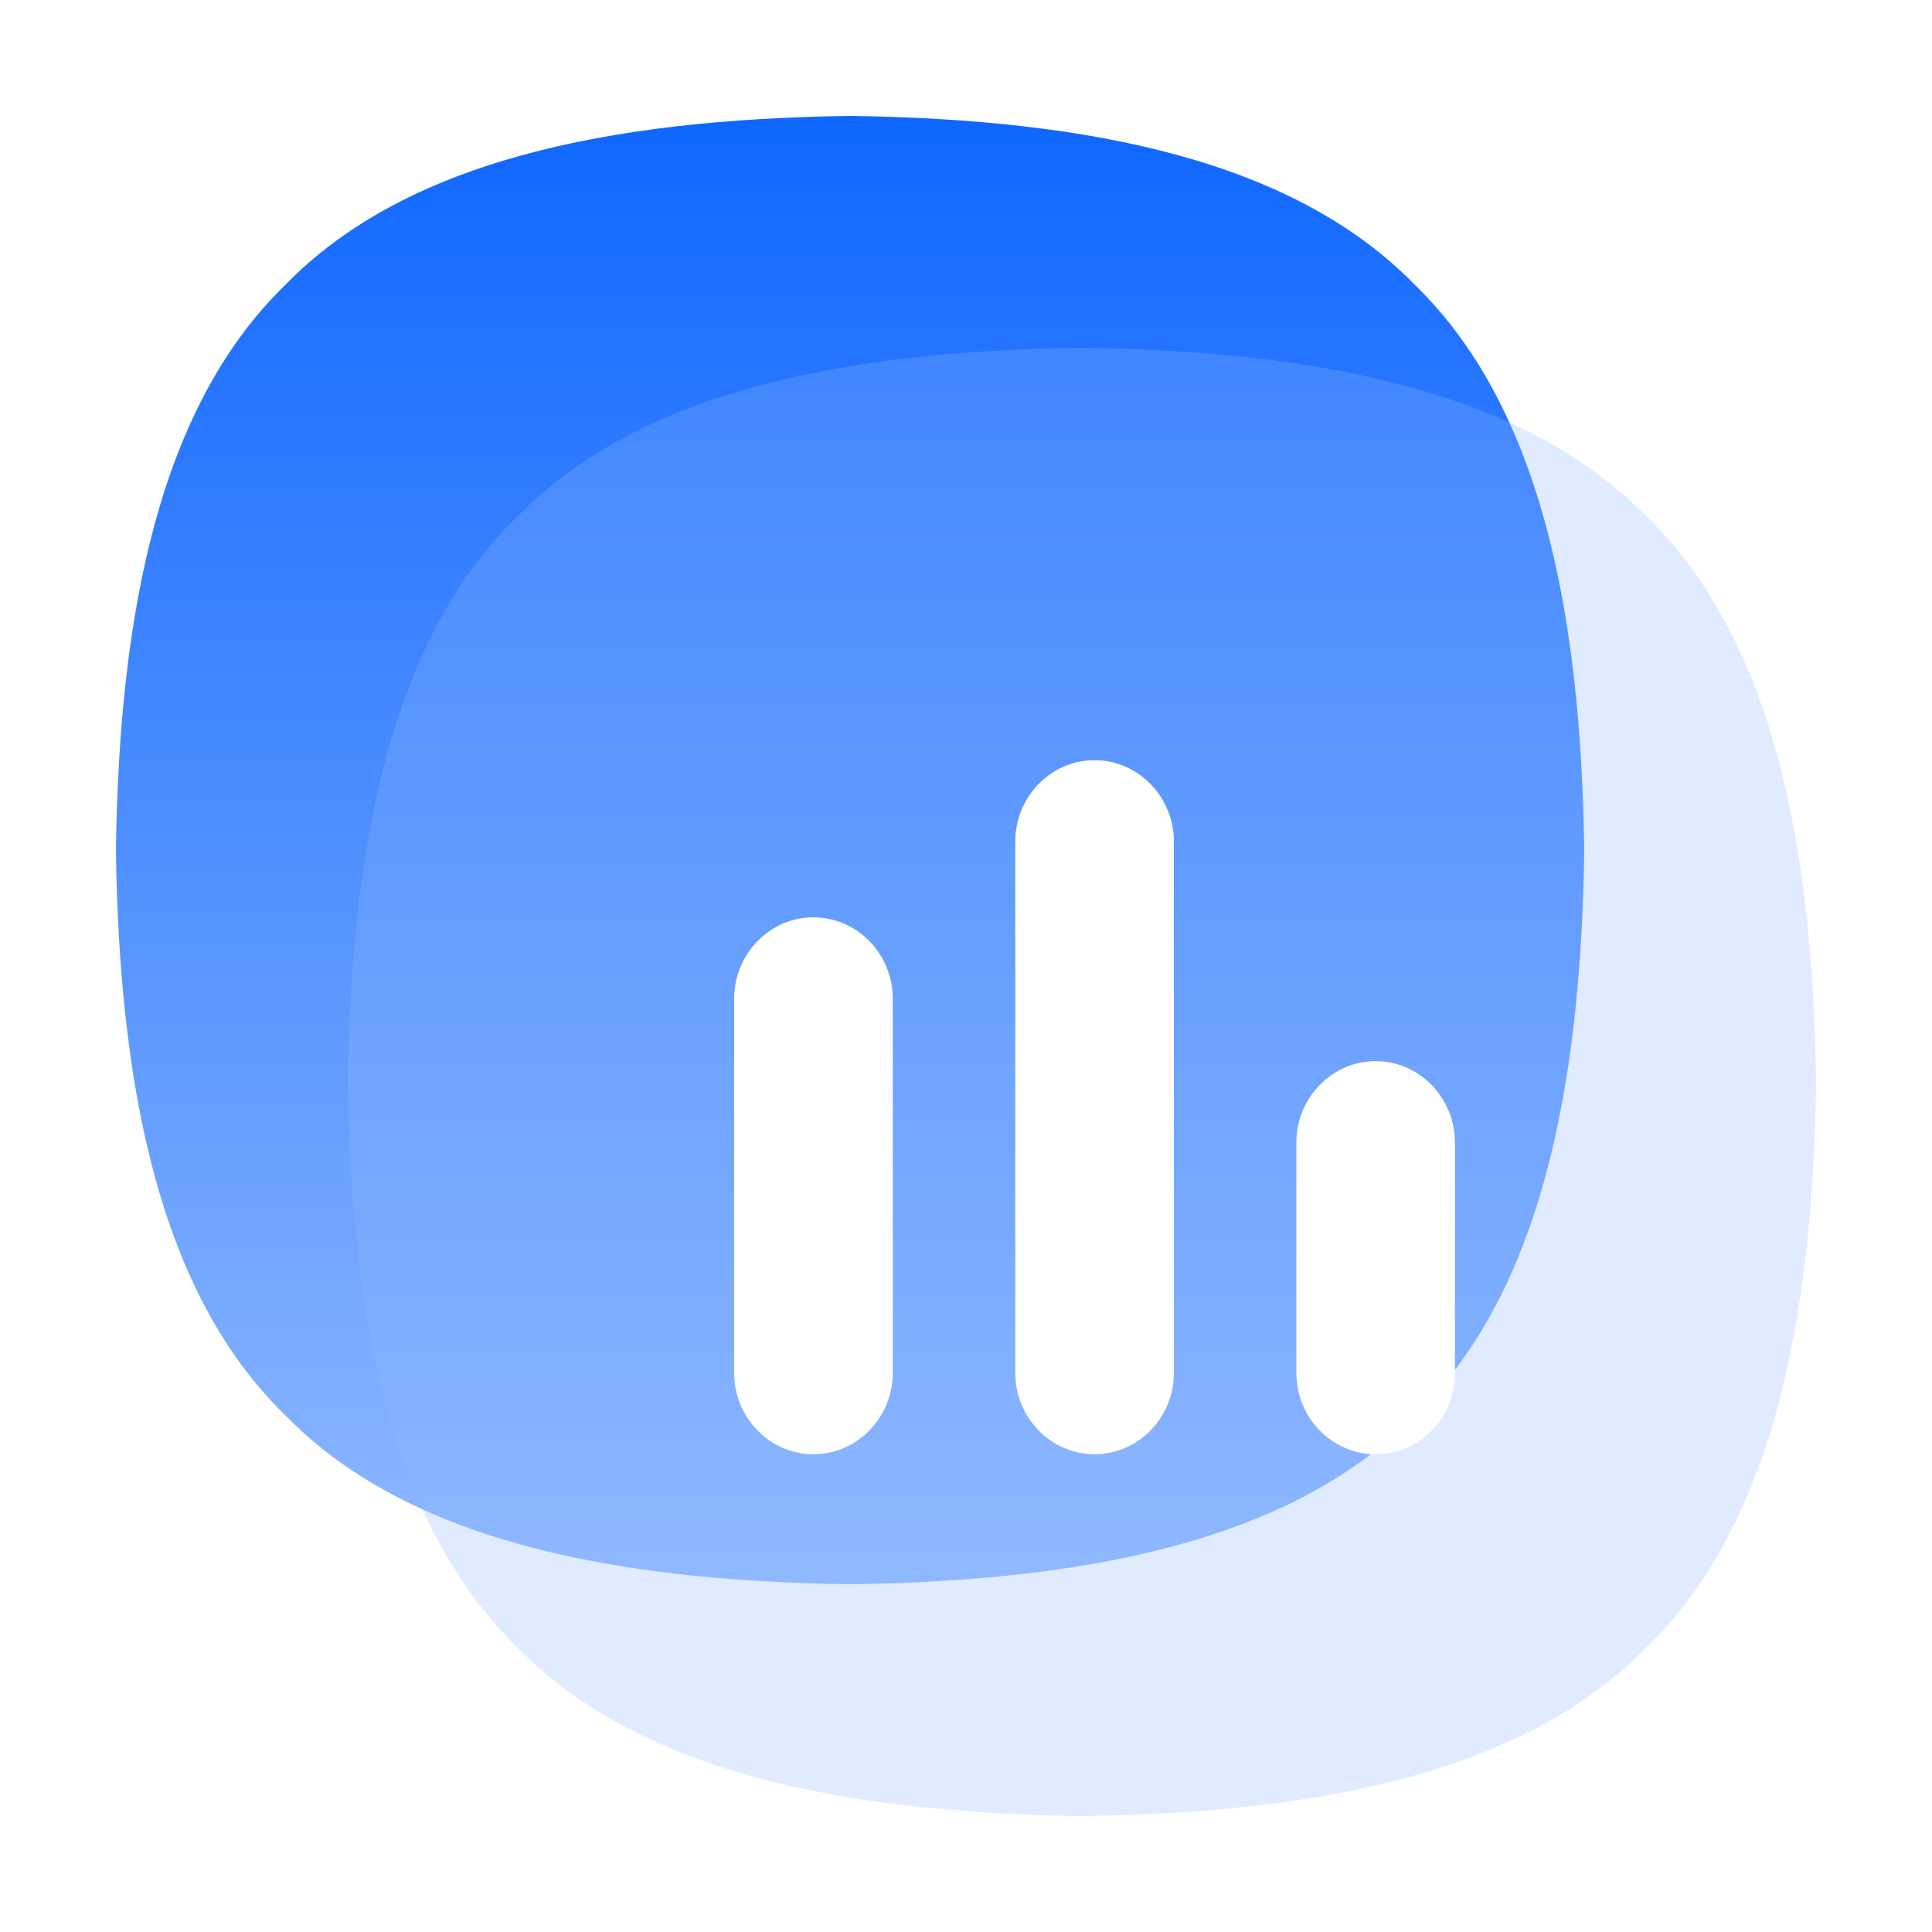 <svg xmlns="http://www.w3.org/2000/svg" xmlns:xlink="http://www.w3.org/1999/xlink" fill="none" version="1.1" width="50" height="50" viewBox="0 0 50 50"><defs><linearGradient x1="0.5" y1="0" x2="0.5" y2="1" id="master_svg0_119_08040"><stop offset="0%" stop-color="#0E66FF" stop-opacity="1"/><stop offset="100%" stop-color="#90B9FF" stop-opacity="1"/></linearGradient><filter id="master_svg1_119_07458" filterUnits="objectBoundingBox" color-interpolation-filters="sRGB" x="0" y="0" width="38" height="38"><feFlood flood-opacity="0" result="BackgroundImageFix"/><feBlend mode="normal" in="SourceGraphic" in2="BackgroundImageFix" result="shape"/><feGaussianBlur in="BackgroundImage" stdDeviation="1"/><feComposite in2="SourceAlpha" operator="in" result="effect1_foregroundBlur"/><feBlend mode="normal" in="SourceGraphic" in2="effect1_foregroundBlur" result="shape"/></filter><filter id="master_svg2_119_08705" filterUnits="objectBoundingBox" color-interpolation-filters="sRGB" x="-6" y="-5" width="30.654" height="29.964"><feFlood flood-opacity="0" result="BackgroundImageFix"/><feColorMatrix in="SourceAlpha" type="matrix" values="0 0 0 0 0 0 0 0 0 0 0 0 0 0 0 0 0 0 127 0"/><feOffset dy="1" dx="0"/><feGaussianBlur stdDeviation="1.5"/><feColorMatrix type="matrix" values="0 0 0 0 0.28 0 0 0 0 0.539 0 0 0 0 0.988 0 0 0 1 0"/><feBlend mode="normal" in2="BackgroundImageFix" result="effect1_dropShadow"/><feBlend mode="normal" in="SourceGraphic" in2="effect1_dropShadow" result="shape"/></filter></defs><g><g><g><path d="M3,22C3.086,15.702,4.18,10.488,7.378,7.378C10.488,4.18,15.702,3.086,22,3C28.298,3.086,33.512,4.18,36.622,7.378C39.82,10.488,40.914,15.702,41,22C40.914,28.298,39.82,33.512,36.622,36.622C33.512,39.82,28.298,40.914,22,41C15.702,40.914,10.488,39.82,7.378,36.622C4.18,33.512,3.086,28.298,3,22Z" fill="url(#master_svg0_119_08040)" fill-opacity="1"/></g><g style="opacity:0.9;" filter="url(#master_svg1_119_07458)"><path d="M9,28C9.086,21.702,10.18,16.488,13.378,13.378C16.488,10.18,21.702,9.086,28,9C34.298,9.086,39.512,10.18,42.622,13.378C45.82,16.488,46.914,21.702,47,28C46.914,34.298,45.82,39.512,42.622,42.622C39.512,45.82,34.298,46.914,28,47C21.702,46.914,16.488,45.82,13.378,42.622C10.18,39.512,9.086,34.298,9,28Z" fill="#90B9FF" fill-opacity="0.31"/></g><g filter="url(#master_svg2_119_08705)"><path d="M21.052,36.636C19.923,36.636,19,35.689,19,34.532L19,24.845C19,23.687,19.924,22.74,21.052,22.74C22.181,22.74,23.105,23.687,23.105,24.845L23.105,34.532C23.105,35.689,22.181,36.636,21.052,36.636ZM28.327,36.636C27.198,36.636,26.275,35.689,26.275,34.532L26.275,20.778C26.275,19.62,27.199,18.673,28.327,18.673C29.456,18.673,30.38,19.62,30.38,20.778L30.38,34.531C30.38,35.689,29.456,36.636,28.327,36.636ZM35.602,36.637C34.473,36.637,33.55,35.689,33.55,34.532L33.55,28.567C33.55,27.409,34.474,26.462,35.602,26.462C36.731,26.462,37.654,27.409,37.654,28.567L37.654,34.532C37.654,35.689,36.731,36.637,35.602,36.637Z" fill="#FFFFFF" fill-opacity="1"/></g></g><g><rect x="0" y="0" width="50" height="50" rx="0" fill="#FFFFFF" fill-opacity="0"/></g></g></svg>